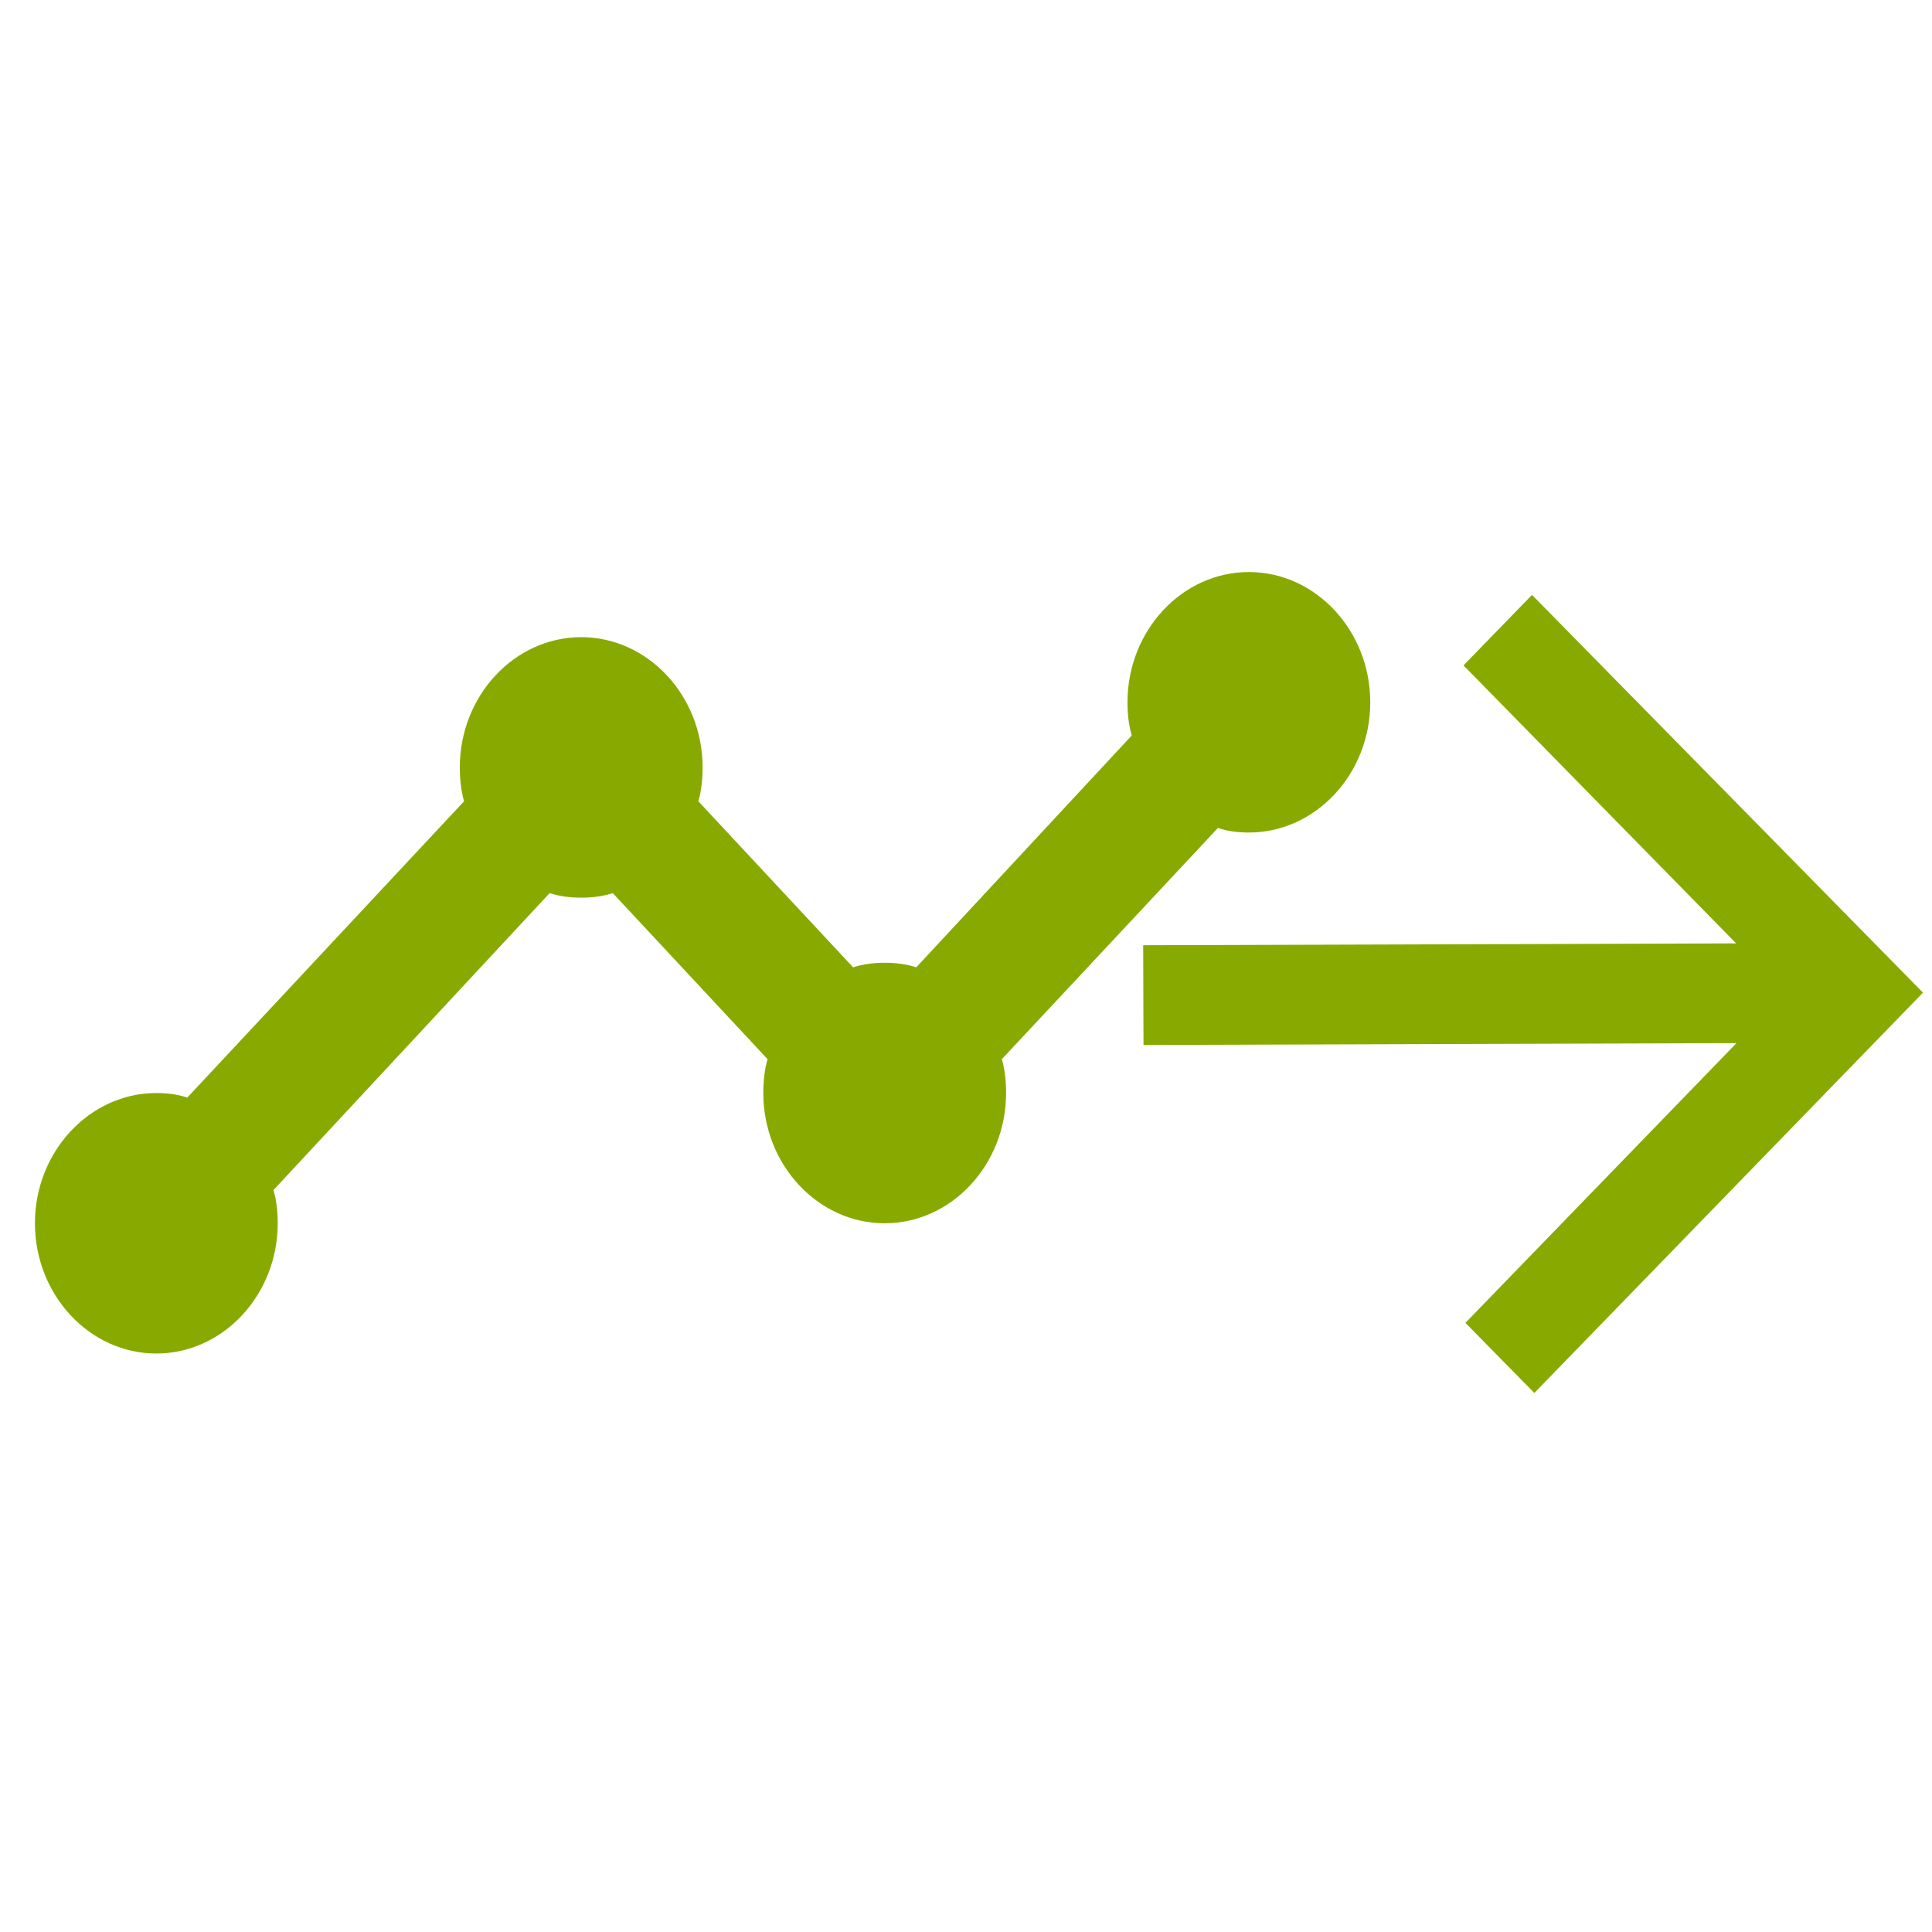 <?xml version="1.0" encoding="UTF-8" standalone="no"?>
<svg
   xmlns:dc="http://purl.org/dc/elements/1.1/"
   xmlns:cc="http://creativecommons.org/ns#"
   xmlns:rdf="http://www.w3.org/1999/02/22-rdf-syntax-ns#"
   xmlns:svg="http://www.w3.org/2000/svg"
   xmlns="http://www.w3.org/2000/svg"
   xmlns:sodipodi="http://sodipodi.sourceforge.net/DTD/sodipodi-0.dtd"
   xmlns:inkscape="http://www.inkscape.org/namespaces/inkscape"
   height="24"
   viewBox="0 0 24 24"
   width="24"
   version="1.1"
   id="svg6"
   sodipodi:docname="expandgreen.svg"
   inkscape:version="0.92.4 (5da689c313, 2019-01-14)">
  <defs
     id="defs10" />
  <sodipodi:namedview
     pagecolor="#ffffff"
     bordercolor="#666666"
     borderopacity="1"
     objecttolerance="10"
     gridtolerance="10"
     guidetolerance="10"
     inkscape:pageopacity="0"
     inkscape:pageshadow="2"
     inkscape:window-width="1920"
     inkscape:window-height="1017"
     id="namedview8"
     showgrid="false"
     inkscape:zoom="19.666667"
     inkscape:cx="19.81648"
     inkscape:cy="16.985124"
     inkscape:window-x="-8"
     inkscape:window-y="-8"
     inkscape:window-maximized="1"
     inkscape:current-layer="svg6" />
  <path
     d="M0 0h24v24H0z"
     fill="none"
     id="path2" />
  <path
     inkscape:connector-curvature="0"
     d="m 19.031,7.39 -0.851,0.876 3.387,3.453 -7.366,0.023 0.004,1.239 7.366,-0.023 -3.367,3.475 0.856,0.871 4.828,-4.973 z"
     id="path4"
     style="fill:#88aa00;stroke-width:0.612" />
  <g
     transform="matrix(0.754,0,0,0.809,-0.32,2.252)"
     id="g12"
     style="fill:#88aa00">
    <g
       id="g10"
       style="fill:#88aa00">
      <g
         id="g8"
         style="fill:#88aa00">
        <path
           inkscape:connector-curvature="0"
           d="m 23,8 c 0,1.1 -0.9,2 -2,2 -0.18,0 -0.35,-0.02 -0.51,-0.07 l -3.56,3.55 C 16.98,13.64 17,13.82 17,14 c 0,1.1 -0.9,2 -2,2 -1.1,0 -2,-0.9 -2,-2 0,-0.18 0.02,-0.36 0.07,-0.52 L 10.52,10.93 C 10.36,10.98 10.18,11 10,11 9.82,11 9.64,10.98 9.48,10.93 L 4.93,15.49 C 4.98,15.65 5,15.82 5,16 5,17.1 4.1,18 3,18 1.9,18 1,17.1 1,16 c 0,-1.1 0.9,-2 2,-2 0.18,0 0.35,0.02 0.51,0.07 L 8.07,9.52 C 8.02,9.36 8,9.18 8,9 8,7.9 8.9,7 10,7 c 1.1,0 2,0.9 2,2 0,0.18 -0.02,0.36 -0.07,0.52 l 2.55,2.55 C 14.64,12.02 14.82,12 15,12 c 0.18,0 0.36,0.02 0.52,0.07 L 19.07,8.51 C 19.02,8.35 19,8.18 19,8 c 0,-1.1 0.9,-2 2,-2 1.1,0 2,0.9 2,2 z"
           id="path6"
           style="fill:#88aa00" />
      </g>
    </g>
  </g>
</svg>
